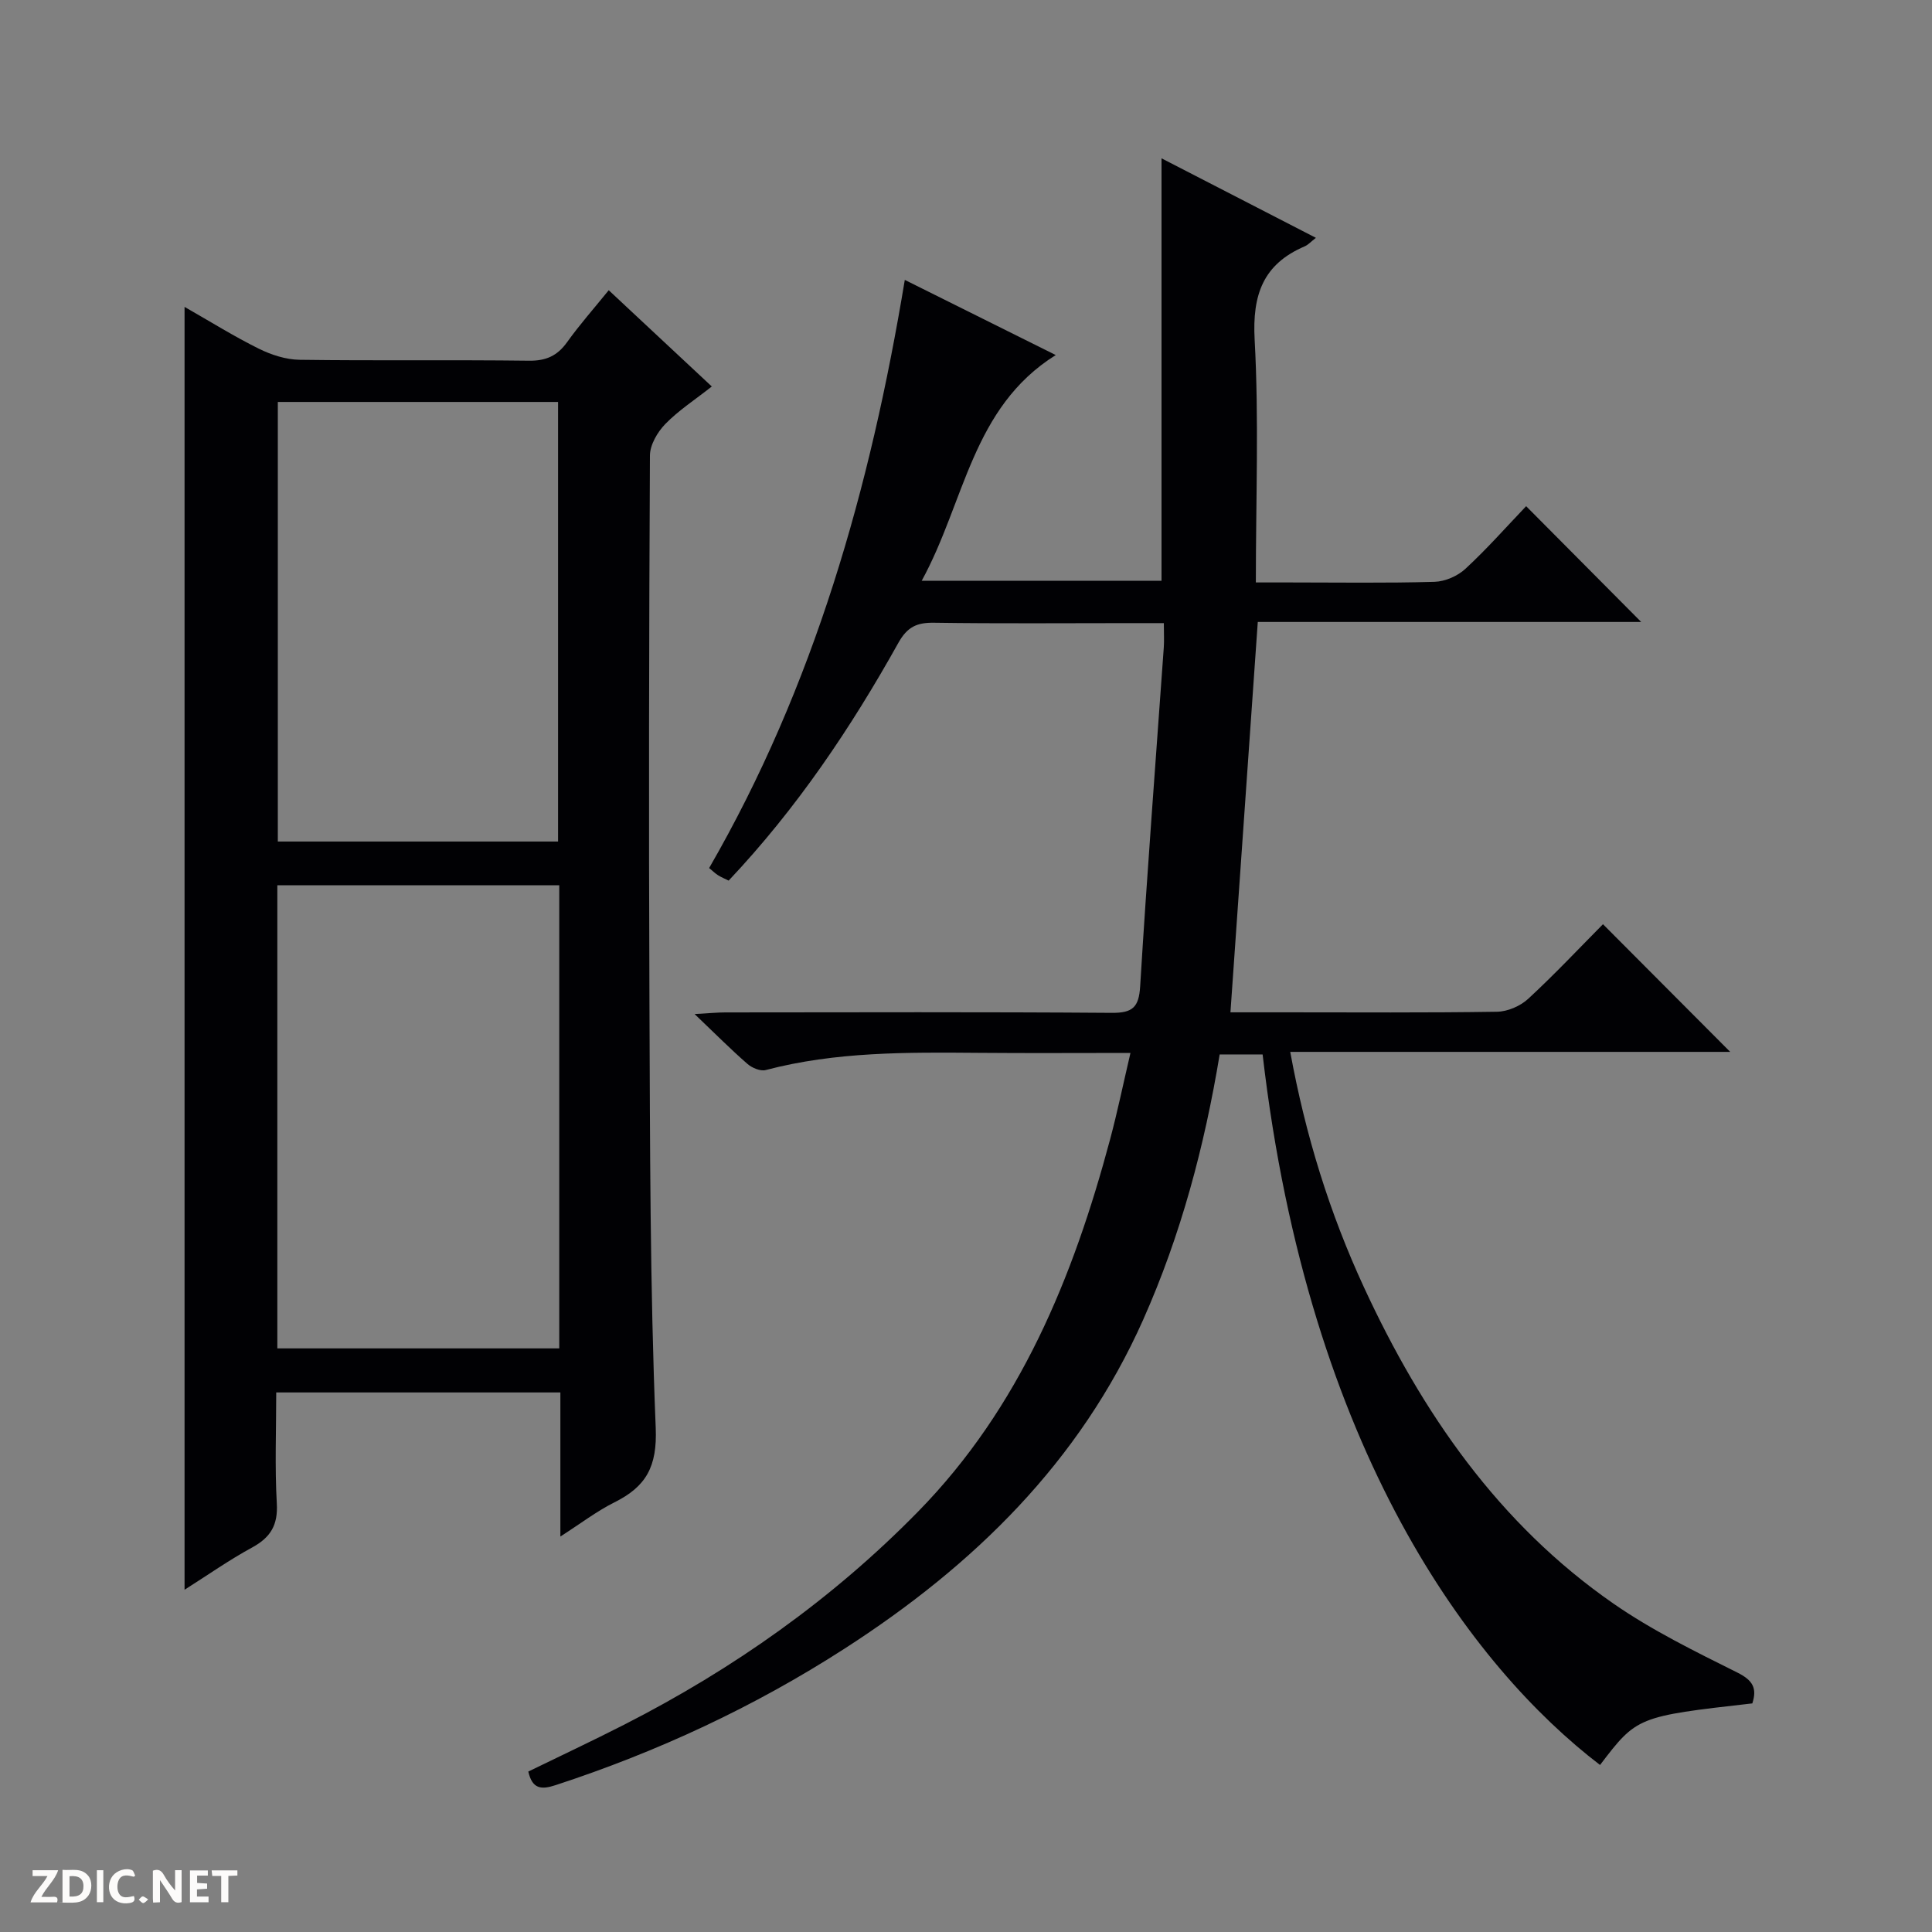 <svg enable-background="new 0 0 400 400" viewBox="0 0 400 400" xmlns="http://www.w3.org/2000/svg"><rect x="0" y="0" width="400" height="400" fill="#808080" stroke="none"/><g fill="#fcfbfa"><path d="m37.59 393.81c-.92.31-1.52.05-2-.78-.7-1.2-1.52-2.34-2.47-3.78v4.59c-.55.03-.95.05-1.41.07-.03-.37-.06-.64-.06-.91 0-1.91 0-3.81 0-5.7 1.13-.41 1.77-.03 2.29.91.62 1.11 1.38 2.14 2.31 3.19v-4.2h1.35v6.61z"/><path d="m12.94 393.88v-6.75c1.9.19 3.93-.54 5.37 1.29.8 1.01.78 2.88.03 3.97-1.37 1.97-3.4 1.51-6.4 1.49m2.45-1.22c2.04.12 2.92-.58 2.89-2.21-.03-1.51-.98-2.19-2.89-2z"/><path d="m11.81 393.87h-5.49c.68-2.18 2.47-3.48 3.51-5.45h-3.08v-1.21h5.29c-.71 2.13-2.44 3.48-3.47 5.51.86 0 1.63.04 2.39-.01.79-.05 1.14.21.85 1.16"/><path d="m39.33 393.86v-6.61h3.7v1.07h-2.22v1.52c.68.04 1.34.09 2.07.13v1.07c-.72.05-1.38.09-2.1.14v1.48h2.4v1.19h-3.85z"/><path d="m27.71 388.56c-1.15-.3-2.46-.61-3.1.64-.37.73-.41 1.93-.06 2.67.63 1.35 1.99.93 3.17.68.35.94-.01 1.32-.93 1.46-1.62.25-3.05-.27-3.76-1.48-.73-1.24-.6-3.03.31-4.17.88-1.11 2.71-1.7 4-1.16.32.13.44.74.65 1.12-.1.08-.19.16-.28.24"/><path d="m49.15 387.24v1.07c-.59.02-1.17.05-1.87.08v5.44h-1.48v-5.44h-1.85c-.05-.4-.08-.73-.13-1.15z"/><path d="m20.06 387.21h1.33v6.62h-1.33z"/><path d="m30.68 393.25c-.39.38-.8.79-1.05.76-.32-.05-.6-.45-.9-.7.26-.24.51-.64.8-.67.29-.04.62.3 1.15.61"/></g><path d="m234.05 218c-10.78 0-21.09.07-31.39-.02-14.82-.12-29.61-.26-44.12 3.56-1.1.29-2.84-.44-3.78-1.26-3.39-2.95-6.56-6.14-10.95-10.33 3.06-.17 4.72-.34 6.38-.34 26.66-.02 53.32-.11 79.99.09 4.31.03 5.62-1.14 5.88-5.52 1.42-23.39 3.23-46.75 4.89-70.13.1-1.47.01-2.95.01-5.04-2.56 0-4.82 0-7.09 0-13.5 0-27 .12-40.49-.08-3.55-.05-5.53.85-7.38 4.16-9.83 17.61-21.03 34.28-35.14 49.23-.79-.39-1.52-.69-2.18-1.1-.55-.34-1.02-.81-1.86-1.5 21.73-37.64 33.37-78.64 40.51-121.77 10.33 5.14 20.5 10.21 31.25 15.56-17.39 10.89-18.79 30.38-27.75 46.73h49.65c0-28.94 0-57.82 0-87.46 10.57 5.45 21.09 10.86 31.96 16.46-1.04.81-1.6 1.45-2.31 1.76-8.63 3.69-10.87 10.03-10.37 19.31.9 16.44.25 32.96.25 50.28h6.99c10 0 20 .16 29.99-.13 2.2-.06 4.81-1.2 6.43-2.71 4.49-4.16 8.56-8.77 12.55-12.95 8.26 8.31 15.97 16.06 23.82 23.97-26.22 0-52.72 0-79.38 0-1.9 27.13-3.76 53.71-5.66 80.82h11.2c14.66 0 29.33.11 43.99-.12 2.19-.03 4.82-1.17 6.45-2.67 5.5-5.08 10.63-10.55 15.49-15.45 8.96 8.99 17.72 17.78 26.34 26.43-29.61 0-60.11 0-91.09 0 3.17 17.35 8.17 33.41 15.28 48.78 11.99 25.91 27.85 48.95 51.64 65.45 8 5.55 16.88 9.9 25.62 14.26 3.27 1.63 4.14 3.27 3.13 6.4-23.79 2.7-23.91 2.75-31.53 12.75-26.3-20.12-60.3-64.65-69.86-147.11-2.86 0-5.76 0-8.89 0-3.15 19.03-8.03 37.39-15.84 54.93-13.15 29.52-35.16 50.92-61.85 68.11-18.7 12.05-38.69 21.34-59.82 28.25-2.93.96-4.8.83-5.63-2.82 6.6-3.22 13.32-6.37 19.92-9.74 22.56-11.51 43.06-25.99 60.77-44.07 21.1-21.53 32.13-48.51 39.77-77.1 1.53-5.73 2.73-11.55 4.21-17.87z" fill="#010104"/><path d="m38.21 329.14c0-88.66 0-176.74 0-265.6 5.35 3.05 10.24 6.11 15.39 8.66 2.57 1.27 5.59 2.25 8.42 2.29 15.82.22 31.65-.01 47.47.19 3.56.05 5.9-1.01 7.93-3.85 2.58-3.61 5.54-6.95 8.61-10.74 7.23 6.75 14.1 13.17 21.34 19.93-3.53 2.78-6.9 4.96-9.62 7.76-1.63 1.67-3.18 4.32-3.19 6.54-.19 37.64-.26 75.29-.1 112.94.13 29.46.1 58.95 1.3 88.37.33 8.06-2.01 12.15-8.54 15.41-3.65 1.82-6.94 4.35-11.2 7.08 0-10.48 0-20.02 0-29.83-19.77 0-39 0-58.83 0 0 7.77-.31 15.4.12 22.98.26 4.48-1.29 7.03-5.09 9.11-4.77 2.59-9.22 5.73-14.01 8.76zm77.58-145.85c-19.65 0-38.89 0-58.37 0v95.88h58.37c0-32.07 0-63.71 0-95.88zm-58.27-100.07v91.01h58.02c0-30.58 0-60.8 0-91.01-19.52 0-38.64 0-58.02 0z" fill="#010104"/></svg>